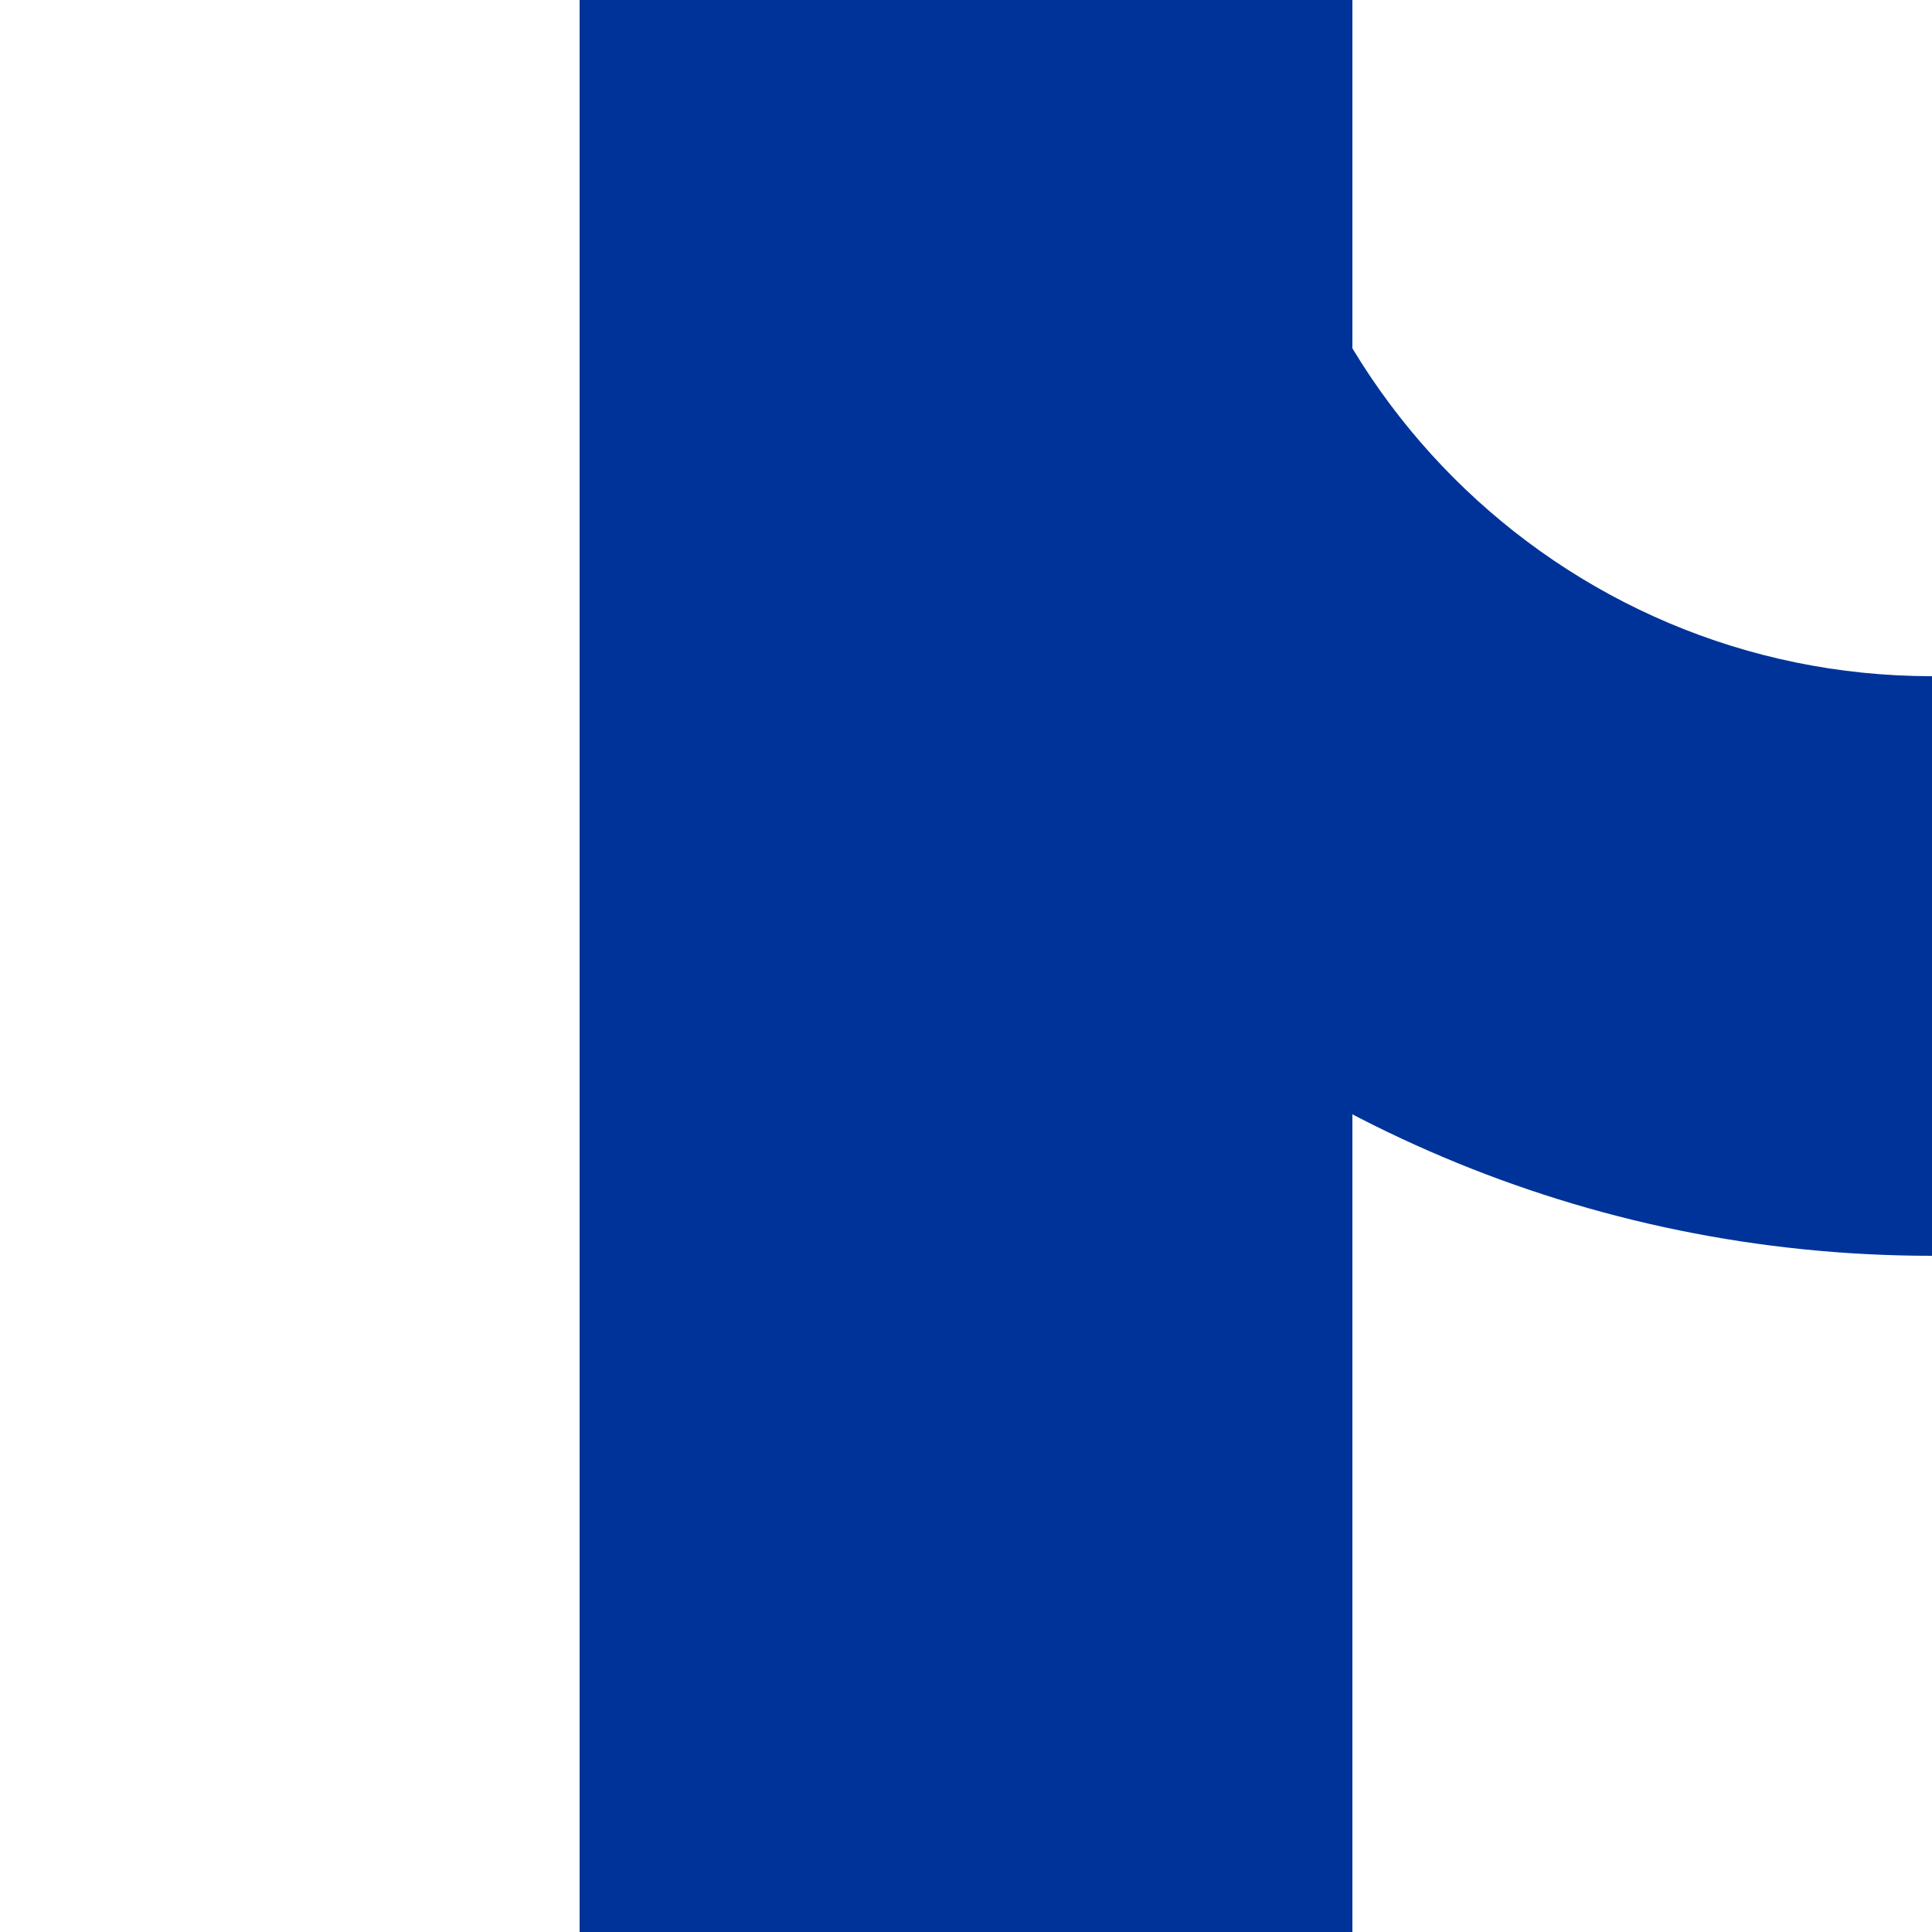 <?xml version="1.0" encoding="UTF-8"?>
<svg id="Layer_1" xmlns="http://www.w3.org/2000/svg" version="1.1" viewBox="0 0 500 500">
  <!-- Generator: Adobe Illustrator 30.0.0, SVG Export Plug-In . SVG Version: 2.1.1 Build 123)  -->
  <defs>
    <style>
      .st0 {
        fill: #039;
      }
    </style>
  </defs>
  <rect class="st0" x="150" width="200" height="500"/>
  <path class="st0" d="M325,0c0,96.6,78.4,175,175,175v150C320.5,325,175,179.5,175,0h150Z"/>
</svg>